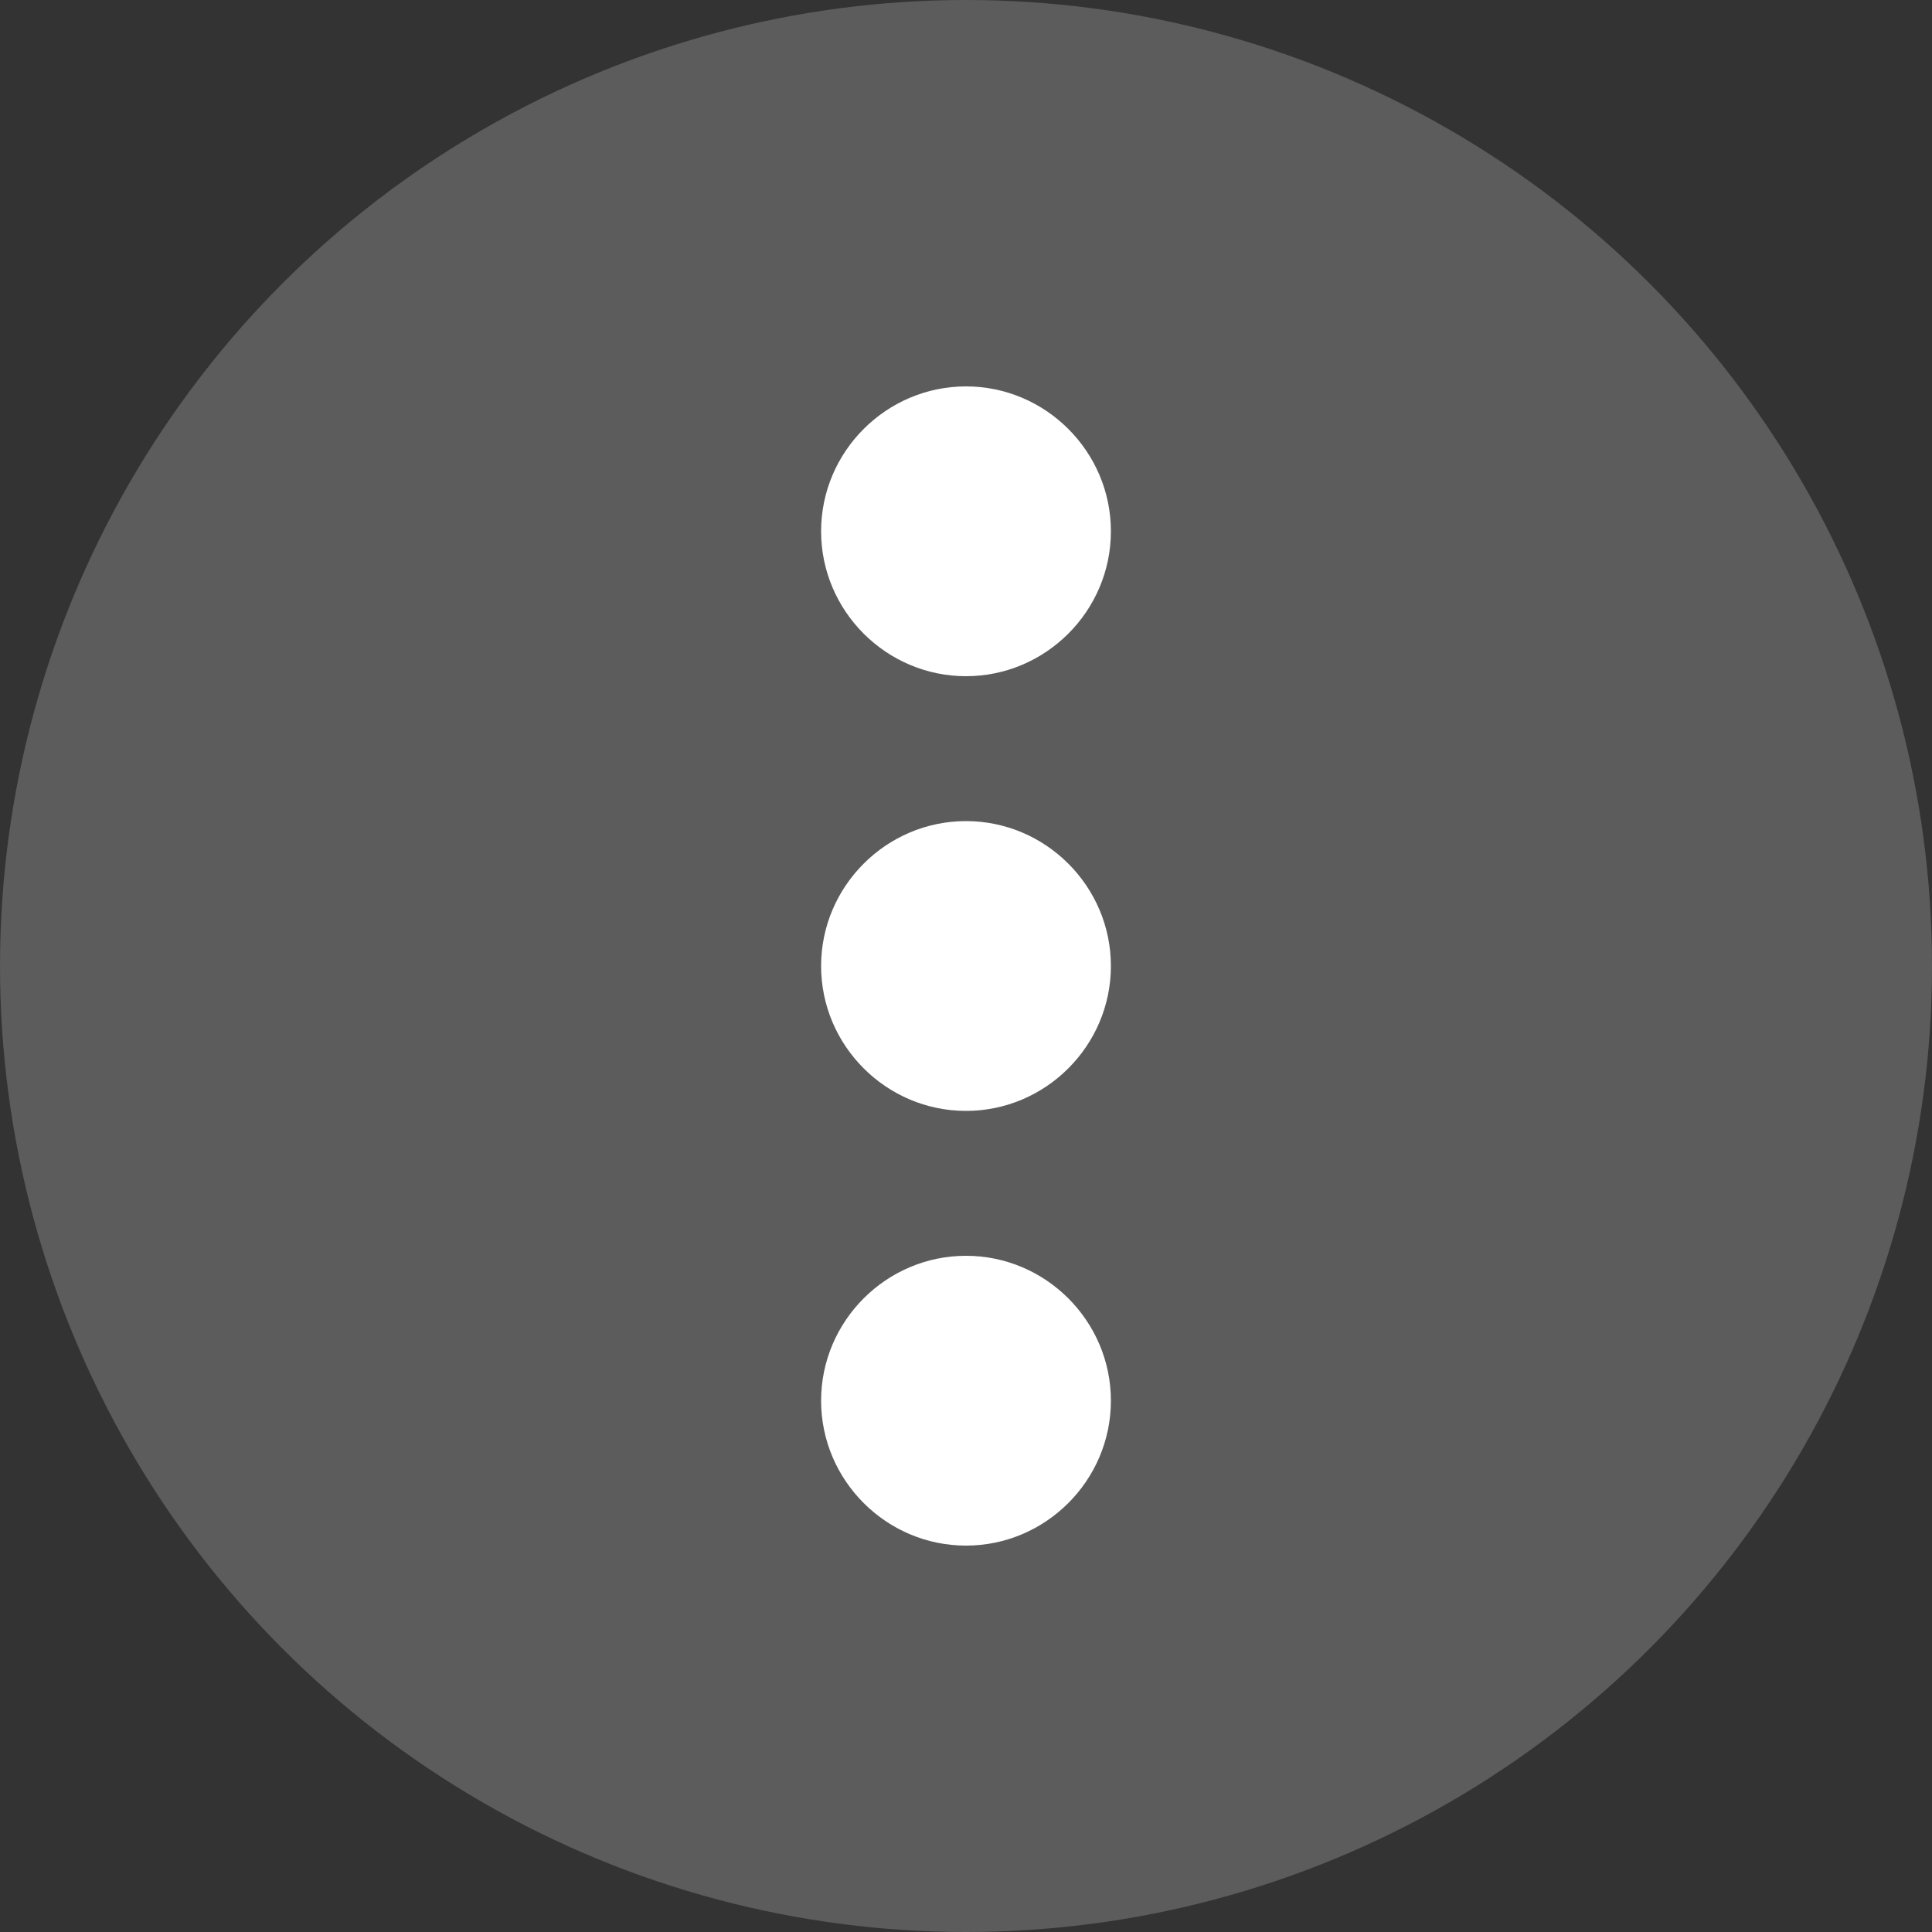 <svg width="20" height="20" viewBox="0 0 20 20" fill="none" xmlns="http://www.w3.org/2000/svg">
<rect x="0" y="0" width="20" height="20" fill="#333333" stroke="none"/>
<circle cx="10" cy="10" r="10" fill="white" fill-opacity="0.2"/>
<path fill-rule="evenodd" clip-rule="evenodd" d="M10 7C10.825 7 11.5 6.325 11.5 5.5C11.5 4.675 10.825 4 10 4C9.175 4 8.5 4.675 8.5 5.5C8.5 6.325 9.175 7 10 7ZM10 8.5C9.175 8.5 8.5 9.175 8.5 10C8.5 10.825 9.175 11.5 10 11.5C10.825 11.5 11.5 10.825 11.5 10C11.5 9.175 10.825 8.5 10 8.5ZM8.5 14.5C8.5 13.675 9.175 13 10 13C10.825 13 11.5 13.675 11.5 14.5C11.5 15.325 10.825 16 10 16C9.175 16 8.5 15.325 8.5 14.5Z" fill="white"/>
</svg>
